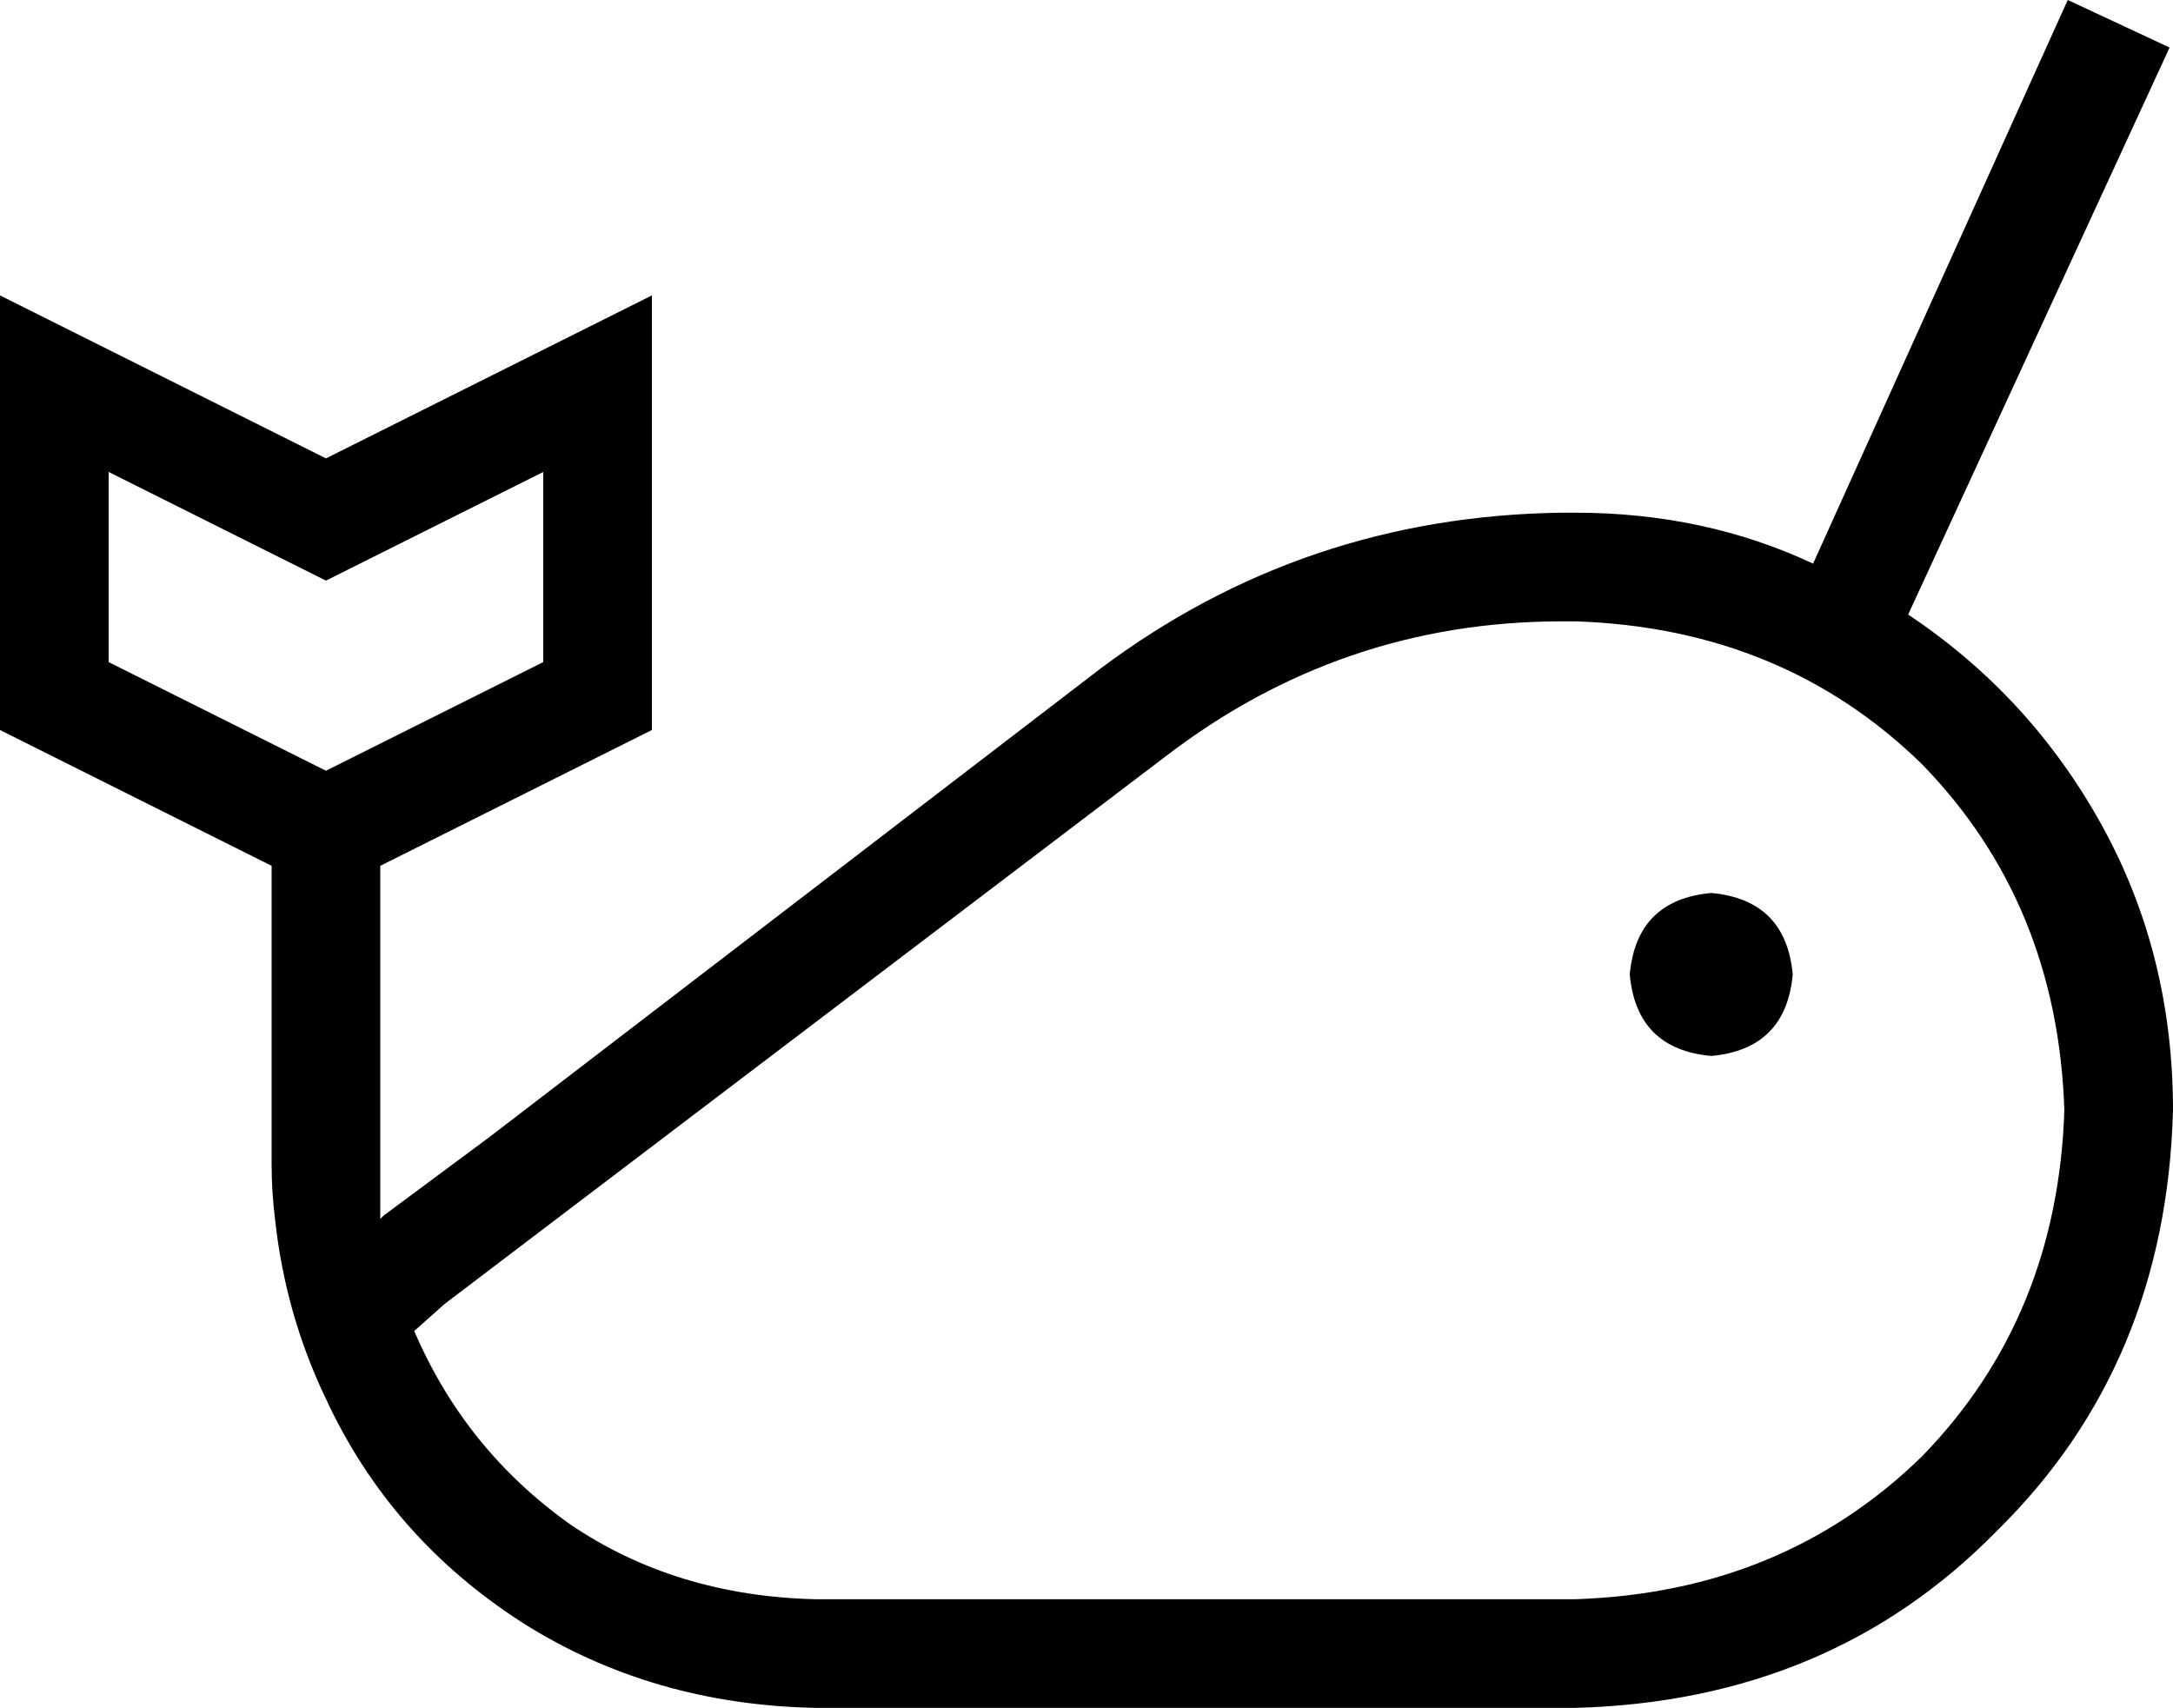 <svg xmlns="http://www.w3.org/2000/svg" viewBox="0 0 640 503">
  <path d="M 639 14 L 562 181 L 639 14 L 562 181 Q 598 205 619 243 Q 640 281 640 327 Q 638 402 588 451 Q 539 501 464 503 L 240 503 L 240 503 Q 192 502 154 478 Q 115 453 96 412 Q 84 387 81 359 Q 80 351 80 343 L 80 263 L 80 263 L 80 255 L 80 255 L 0 215 L 0 215 L 0 123 L 0 123 L 0 87 L 0 87 L 32 103 L 32 103 L 96 135 L 96 135 L 160 103 L 160 103 L 192 87 L 192 87 L 192 123 L 192 123 L 192 215 L 192 215 L 112 255 L 112 255 L 112 263 L 112 263 L 112 319 L 112 319 L 112 343 L 112 343 L 112 359 L 112 359 L 113 358 L 113 358 L 144 335 L 144 335 L 324 197 L 324 197 Q 384 152 460 151 L 464 151 L 464 151 Q 502 151 534 166 L 609 0 L 609 0 L 639 14 L 639 14 Z M 240 471 L 464 471 L 240 471 L 464 471 Q 525 469 566 429 Q 606 388 608 327 Q 606 266 566 225 Q 525 185 464 183 L 460 183 L 460 183 Q 395 183 343 223 L 131 384 L 131 384 L 122 392 L 122 392 Q 137 427 168 449 Q 199 470 240 471 L 240 471 Z M 504 263 Q 526 265 528 287 Q 526 309 504 311 Q 482 309 480 287 Q 482 265 504 263 L 504 263 Z M 110 164 L 96 171 L 110 164 L 96 171 L 82 164 L 82 164 L 32 139 L 32 139 L 32 195 L 32 195 L 96 227 L 96 227 L 160 195 L 160 195 L 160 139 L 160 139 L 110 164 L 110 164 Z" />
</svg>